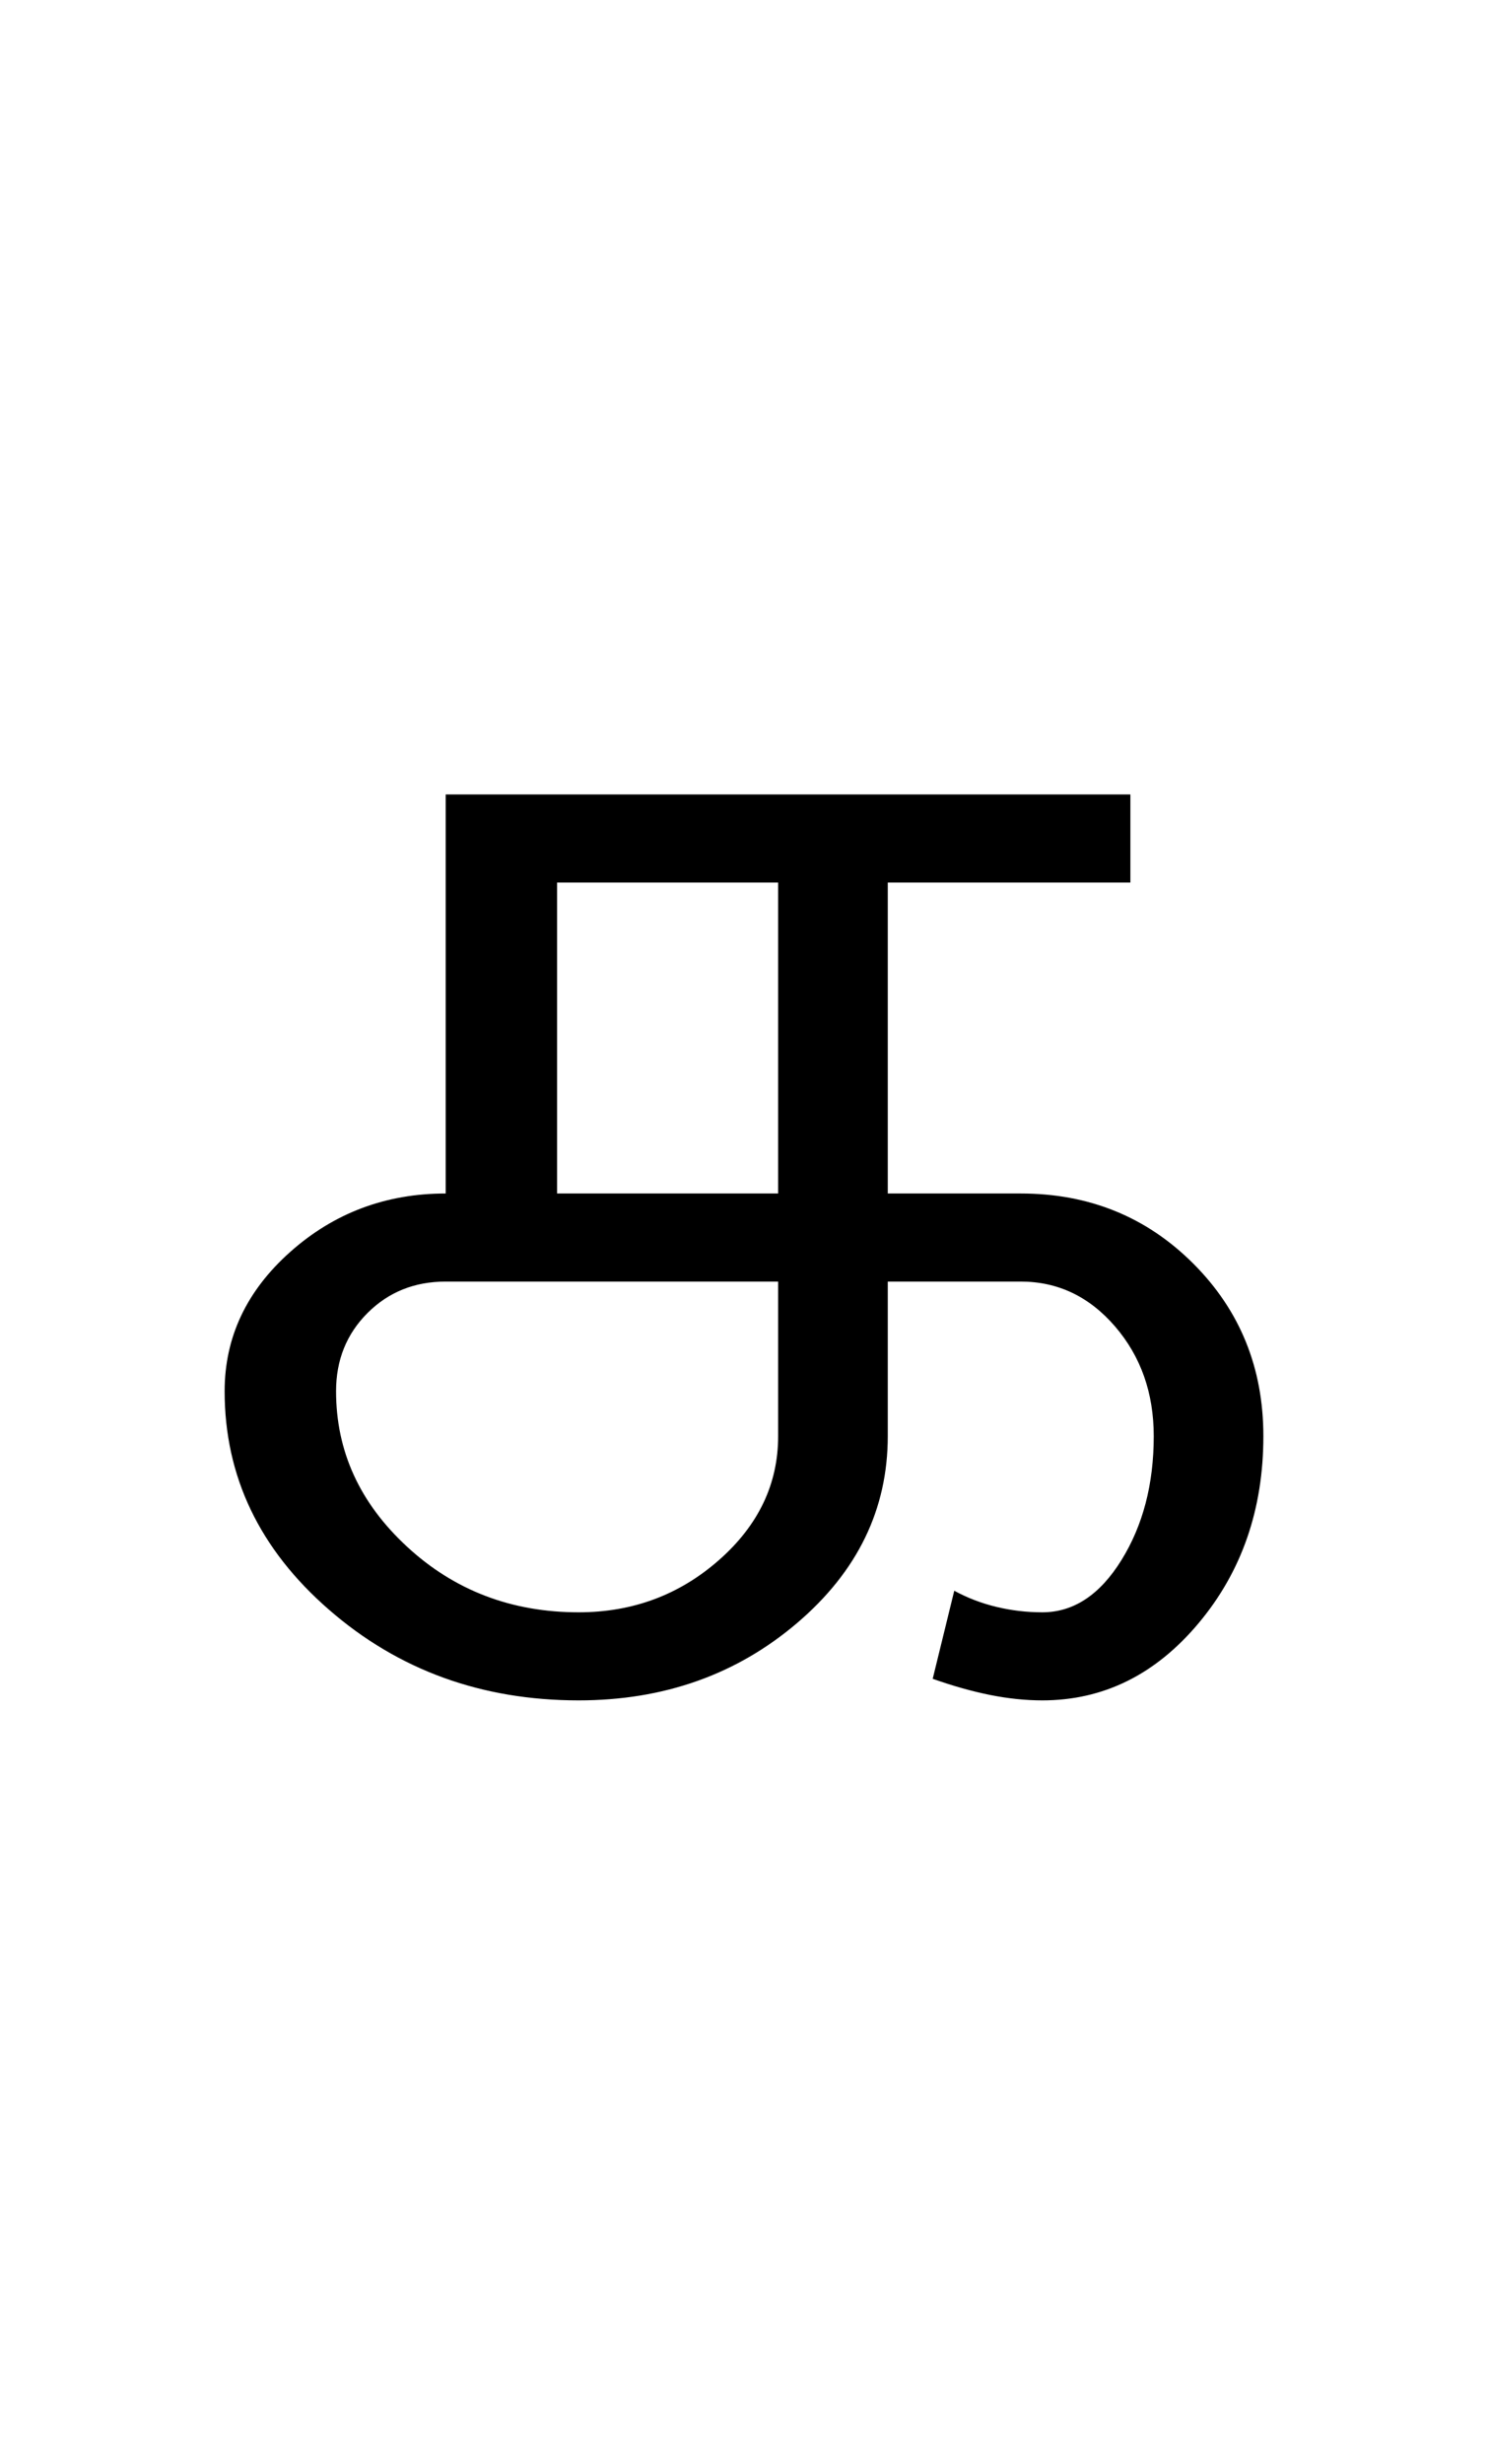 <?xml version="1.0" encoding="UTF-8"?>
<svg xmlns="http://www.w3.org/2000/svg" xmlns:xlink="http://www.w3.org/1999/xlink" width="207pt" height="342.75pt" viewBox="0 0 207 342.75" version="1.1">
<defs>
<g>
<symbol overflow="visible" id="glyph0-0">
<path style="stroke:none;" d="M 30.75 -215.25 L 215.25 -215.25 L 215.25 0 L 30.75 0 Z M 199.75 -15.25 L 199.75 -199.75 L 46 -199.75 L 46 -15.25 Z M 199.75 -15.25 "/>
</symbol>
<symbol overflow="visible" id="glyph0-1">
<path style="stroke:none;" d="M 61.5 -67.5 L 92.25 -67.5 L 92.25 -110.75 L 61.5 -110.75 Z M 30.75 -40 C 30.75 -31.664 34.039 -24.457 40.625 -18.375 C 47.207 -12.289 55.164 -9.25 64.5 -9.25 C 72 -9.25 78.5 -11.664 84 -16.5 C 89.5 -21.332 92.25 -27.082 92.25 -33.75 L 92.25 -55.25 L 46 -55.25 C 41.664 -55.25 38.039 -53.789 35.125 -50.875 C 32.207 -47.957 30.75 -44.332 30.75 -40 Z M 46 -123 L 141.25 -123 L 141.25 -110.75 L 107.5 -110.75 L 107.5 -67.5 L 126 -67.5 C 135.5 -67.5 143.5 -64.25 150 -57.75 C 156.5 -51.25 159.75 -43.25 159.75 -33.75 C 159.75 -23.582 156.75 -14.914 150.75 -7.75 C 144.75 -0.582 137.5 3 129 3 C 126.664 3 124.25 2.75 121.75 2.25 C 119.25 1.75 116.582 1 113.75 0 L 116.75 -12.25 C 118.582 -11.25 120.539 -10.5 122.625 -10 C 124.707 -9.5 126.832 -9.25 129 -9.25 C 133.332 -9.25 137 -11.664 140 -16.5 C 143 -21.332 144.5 -27.082 144.5 -33.75 C 144.5 -39.75 142.707 -44.832 139.125 -49 C 135.539 -53.164 131.164 -55.25 126 -55.25 L 107.5 -55.25 L 107.5 -33.75 C 107.5 -23.582 103.289 -14.914 94.875 -7.75 C 86.457 -0.582 76.332 3 64.5 3 C 51 3 39.414 -1.207 29.75 -9.625 C 20.082 -18.039 15.25 -28.164 15.25 -40 C 15.25 -47.5 18.289 -53.957 24.375 -59.375 C 30.457 -64.789 37.664 -67.5 46 -67.5 Z M 46 -123 "/>
</symbol>
</g>
</defs>
<g id="surface1">
<rect x="0" y="0" width="207" height="342.75" style="fill:rgb(100%,100%,100%);fill-opacity:1;stroke:none;"/>
<g style="fill:rgb(0%,0%,0%);fill-opacity:1;">
  <use xlink:href="#glyph0-1" x="16" y="233.5"/>
</g>
</g>
</svg>
